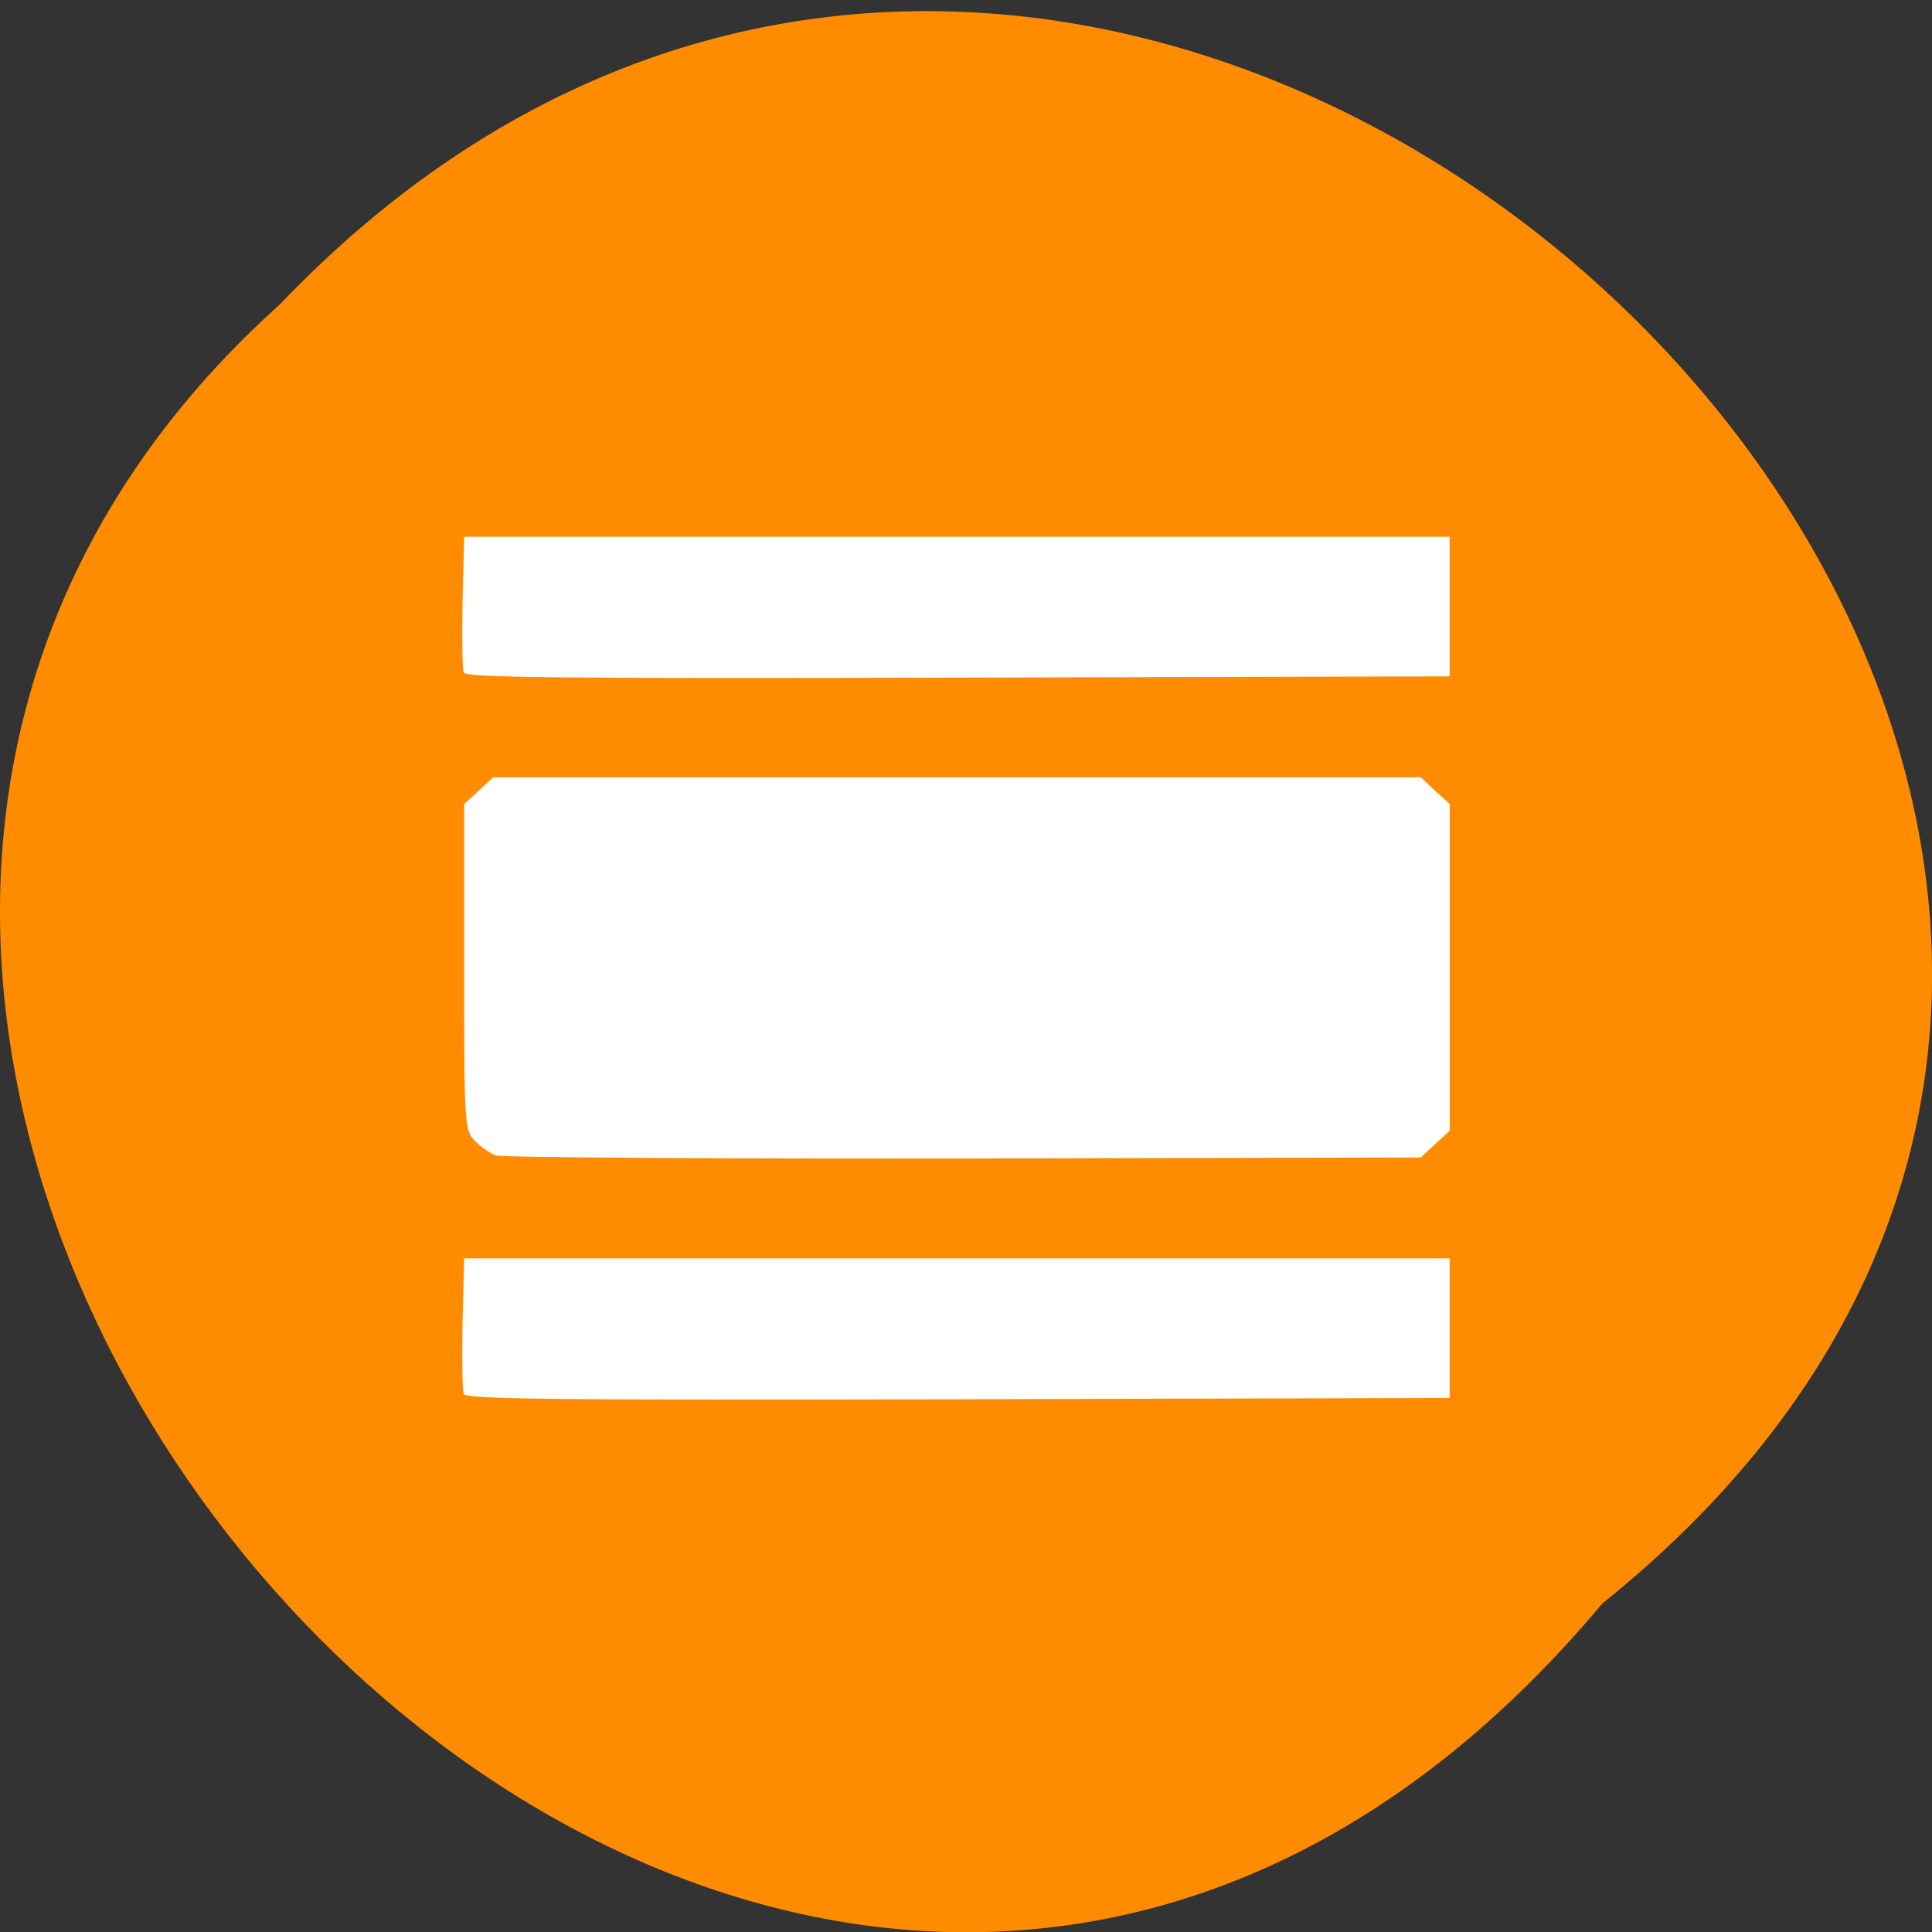 <svg xmlns="http://www.w3.org/2000/svg" viewBox="0 0 24 24"><rect x="0" y="0" width="24" height="24" fill="#333333" stroke="none"/><path d="m 19.906 19.918 c 12.176 -9.773 -5.652 -27.418 -16.426 -16.14 c -10.801 9.699 6.05 28.527 16.426 16.14" fill="#ff8c00"/><path d="m 5.762 17.316 c -0.02 -0.039 -0.023 -0.438 -0.016 -0.879 l 0.02 -0.805 h 12.242 v 1.734 l -6.105 0.016 c -4.977 0.012 -6.113 0 -6.141 -0.066 m 0.391 -2.965 c -0.07 -0.027 -0.188 -0.109 -0.258 -0.184 c -0.125 -0.125 -0.129 -0.215 -0.129 -2.156 v -2.023 l 0.18 -0.164 l 0.18 -0.168 h 11.523 l 0.18 0.168 l 0.18 0.164 v 4.059 l -0.18 0.164 l -0.18 0.168 l -5.684 0.012 c -3.125 0.004 -5.738 -0.012 -5.812 -0.039 m -0.391 -5.996 c -0.02 -0.043 -0.023 -0.441 -0.016 -0.883 l 0.02 -0.805 h 12.242 v 1.734 l -6.105 0.016 c -4.977 0.012 -6.113 0 -6.141 -0.063" fill="#fff"/></svg>